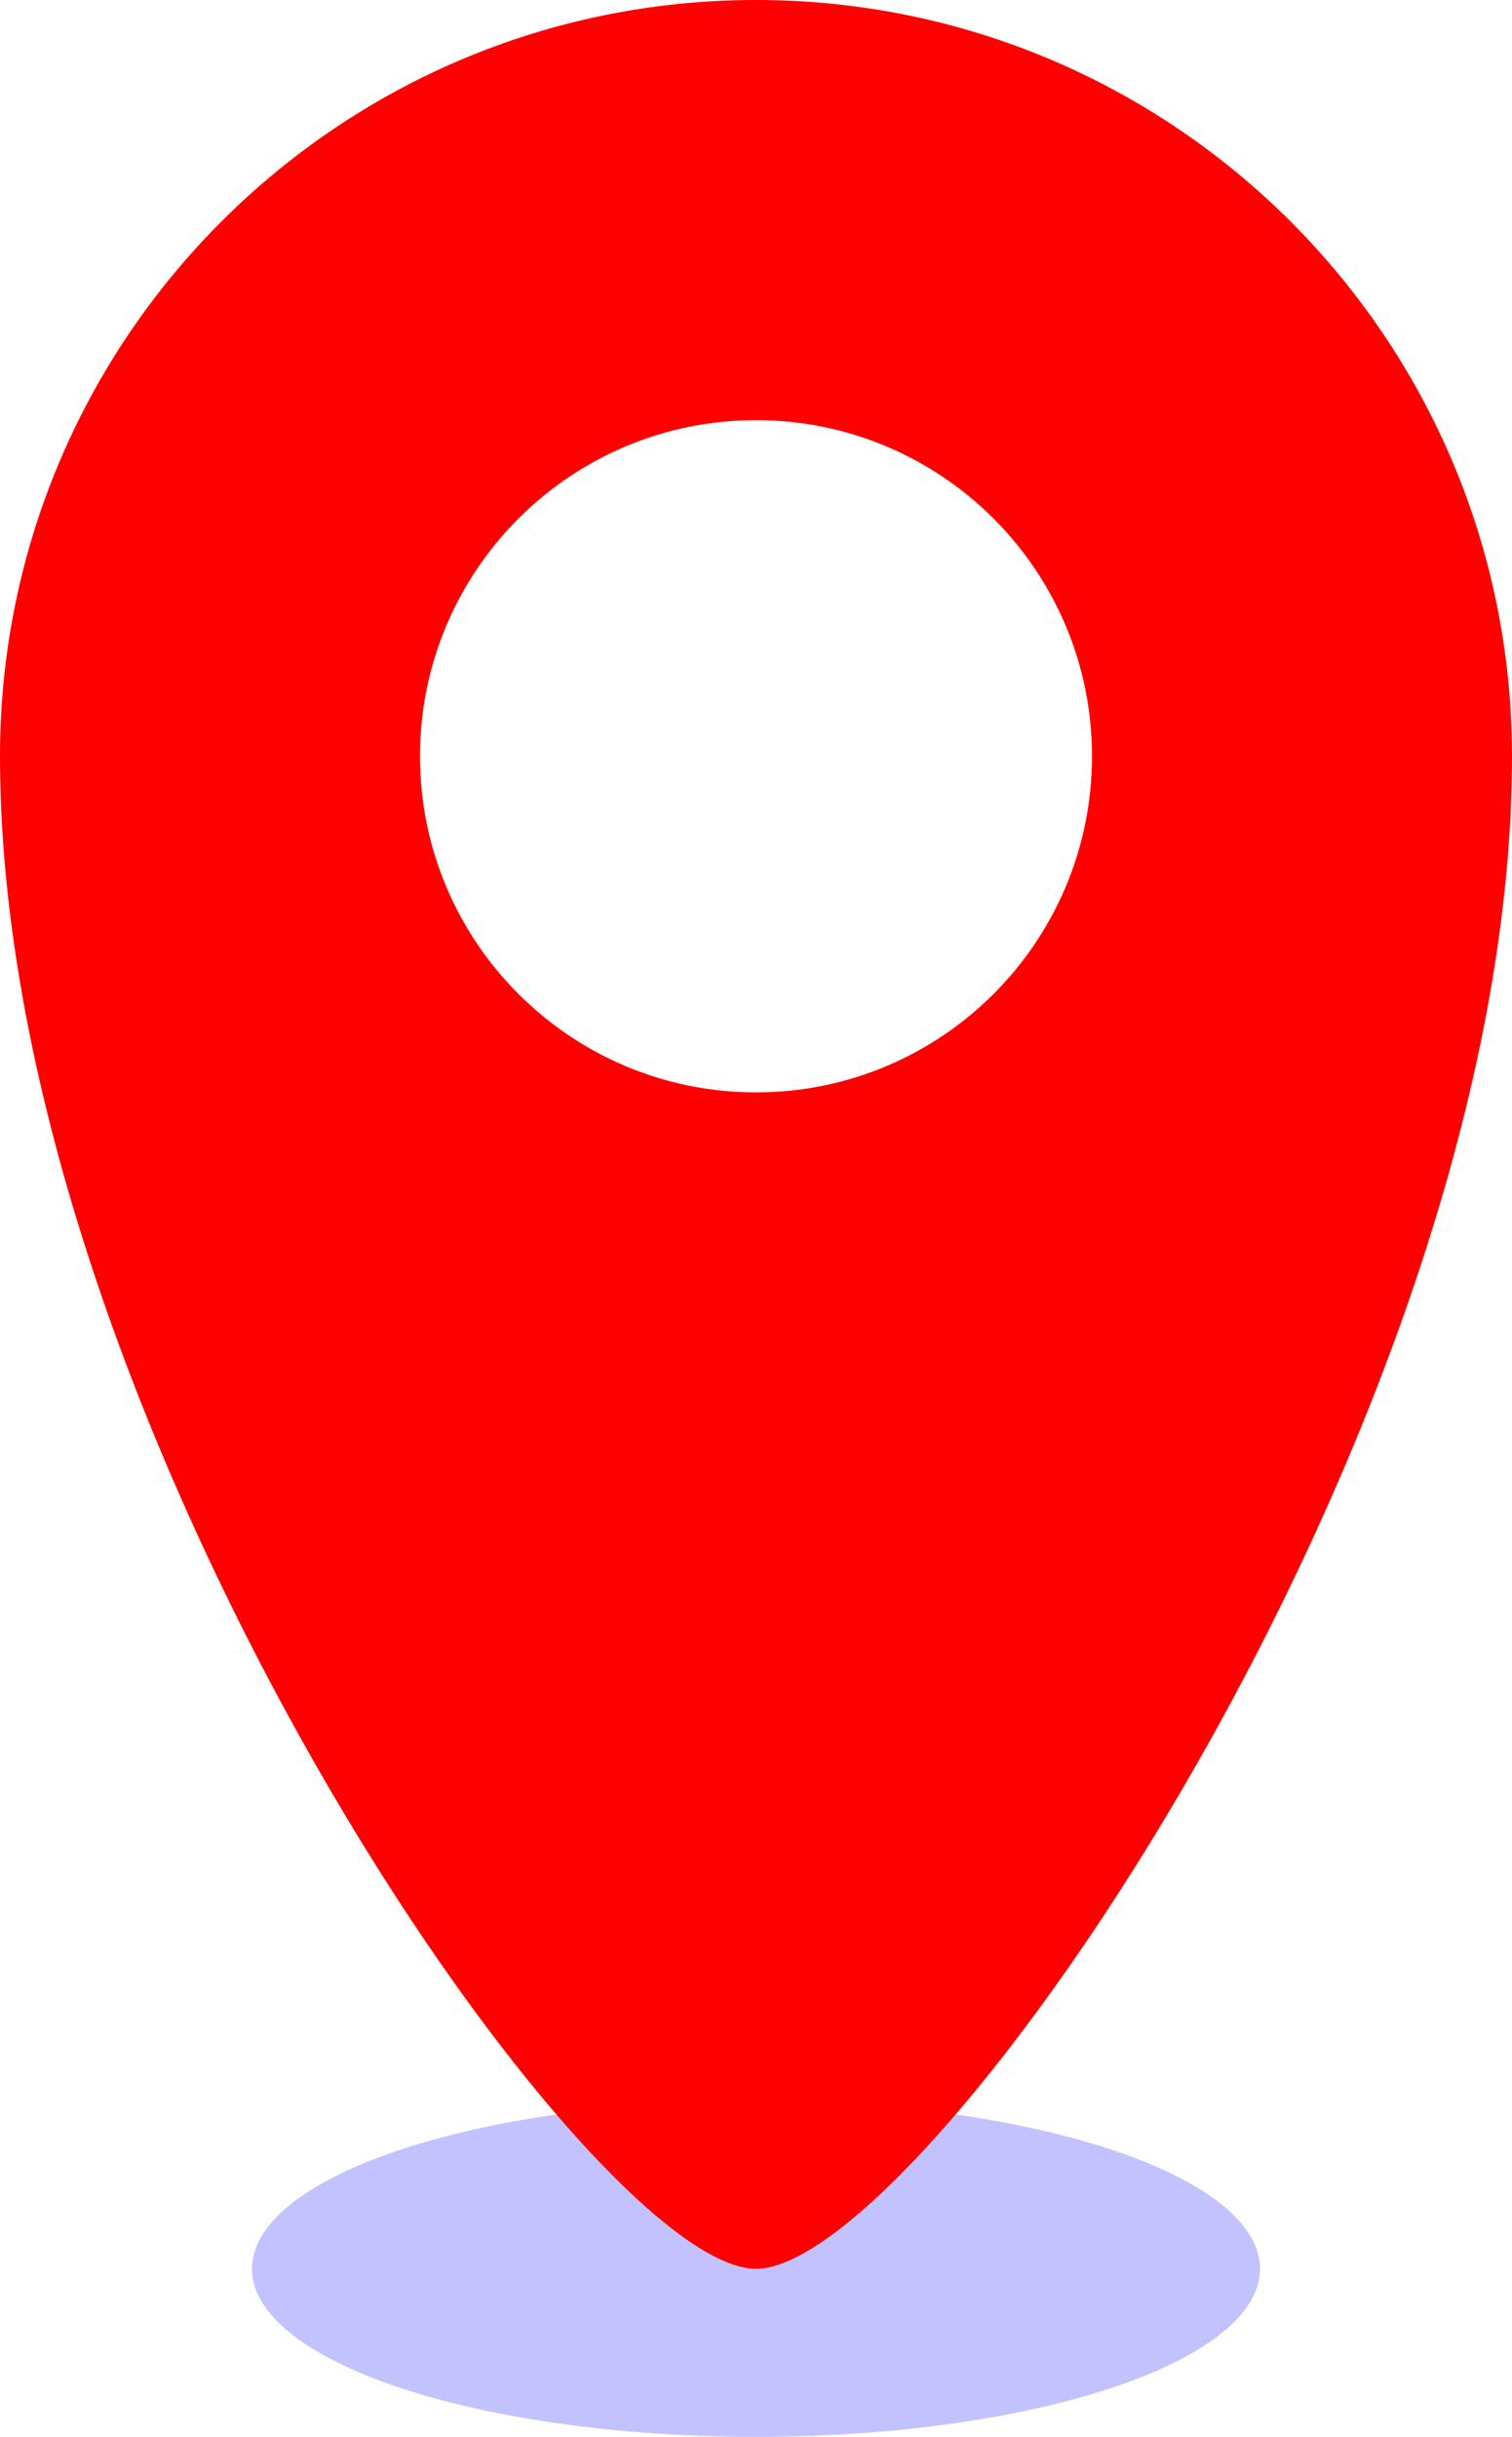 <svg class="property-marker" xmlns="http://www.w3.org/2000/svg" viewBox="0 0 18 29">
    <ellipse class="shadow" fill="blue" fill-opacity="0.24" cx="9" cy="27" rx="6" ry="2"></ellipse>
    <path class="pin" fill="red" d="M9,27 C7,27 0,16.97 0,9 C2.28269391e-16,4.029 4.029,0 9,0 C13.971,0 18,4.029 18,9 C18,16.97 11,27 9,27 Z M9,13 C11.209,13 13,11.209 13,9 C13,6.791 11.209,5 9,5 C6.791,5 5,6.791 5,9 C5,11.209 6.791,13 9,13 Z"></path>
</svg>